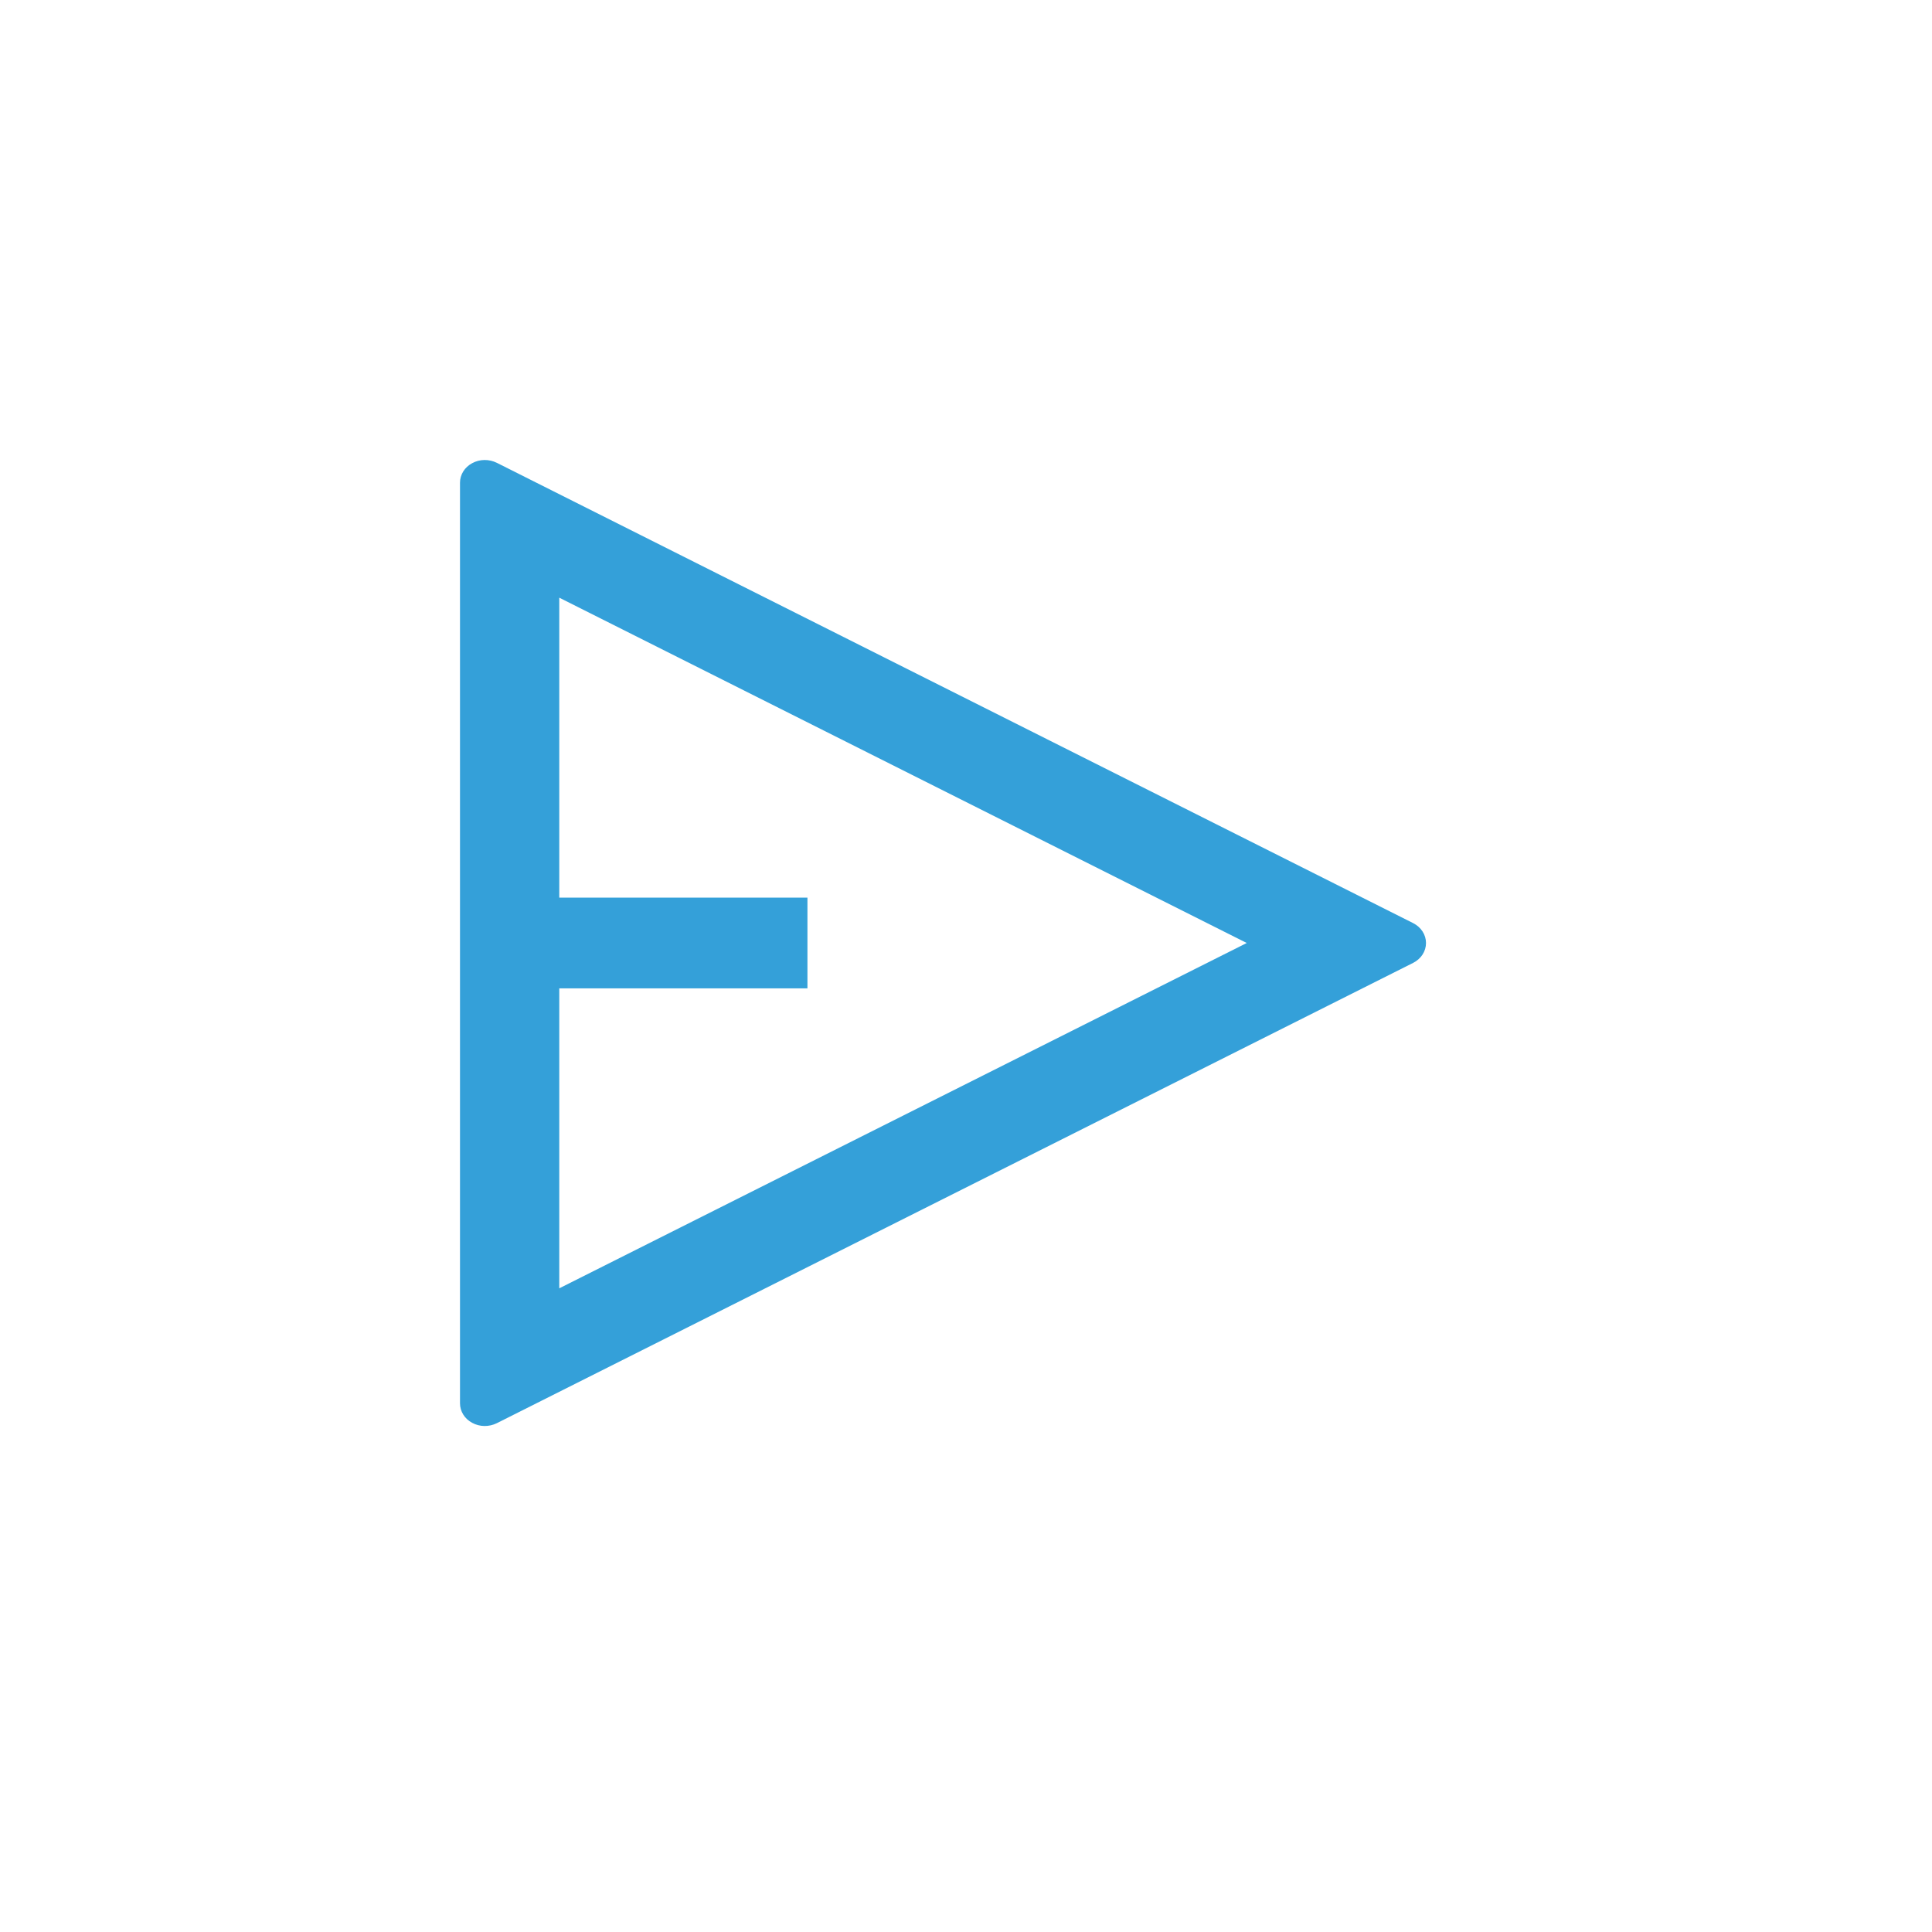 <svg width="42" height="42" viewBox="0 0 42 42" fill="none" xmlns="http://www.w3.org/2000/svg">
<path d="M10.8 10.061L30.721 20.068C30.805 20.111 30.876 20.173 30.925 20.249C30.974 20.325 31 20.412 31 20.5C31 20.588 30.974 20.675 30.925 20.751C30.876 20.827 30.805 20.889 30.721 20.932L10.8 30.939C10.717 30.98 10.625 31.001 10.531 31C10.437 30.999 10.346 30.975 10.265 30.931C10.184 30.888 10.117 30.826 10.071 30.752C10.024 30.677 10 30.593 10 30.507V10.493C10 10.407 10.024 10.323 10.071 10.248C10.117 10.174 10.184 10.112 10.265 10.069C10.346 10.025 10.437 10.001 10.531 10C10.625 9.999 10.717 10.02 10.8 10.061ZM12.158 21.486V28.007L27.103 20.5L12.158 12.993V19.514H17.553V21.486H12.158Z" fill="#34A0D9"/>
</svg>
